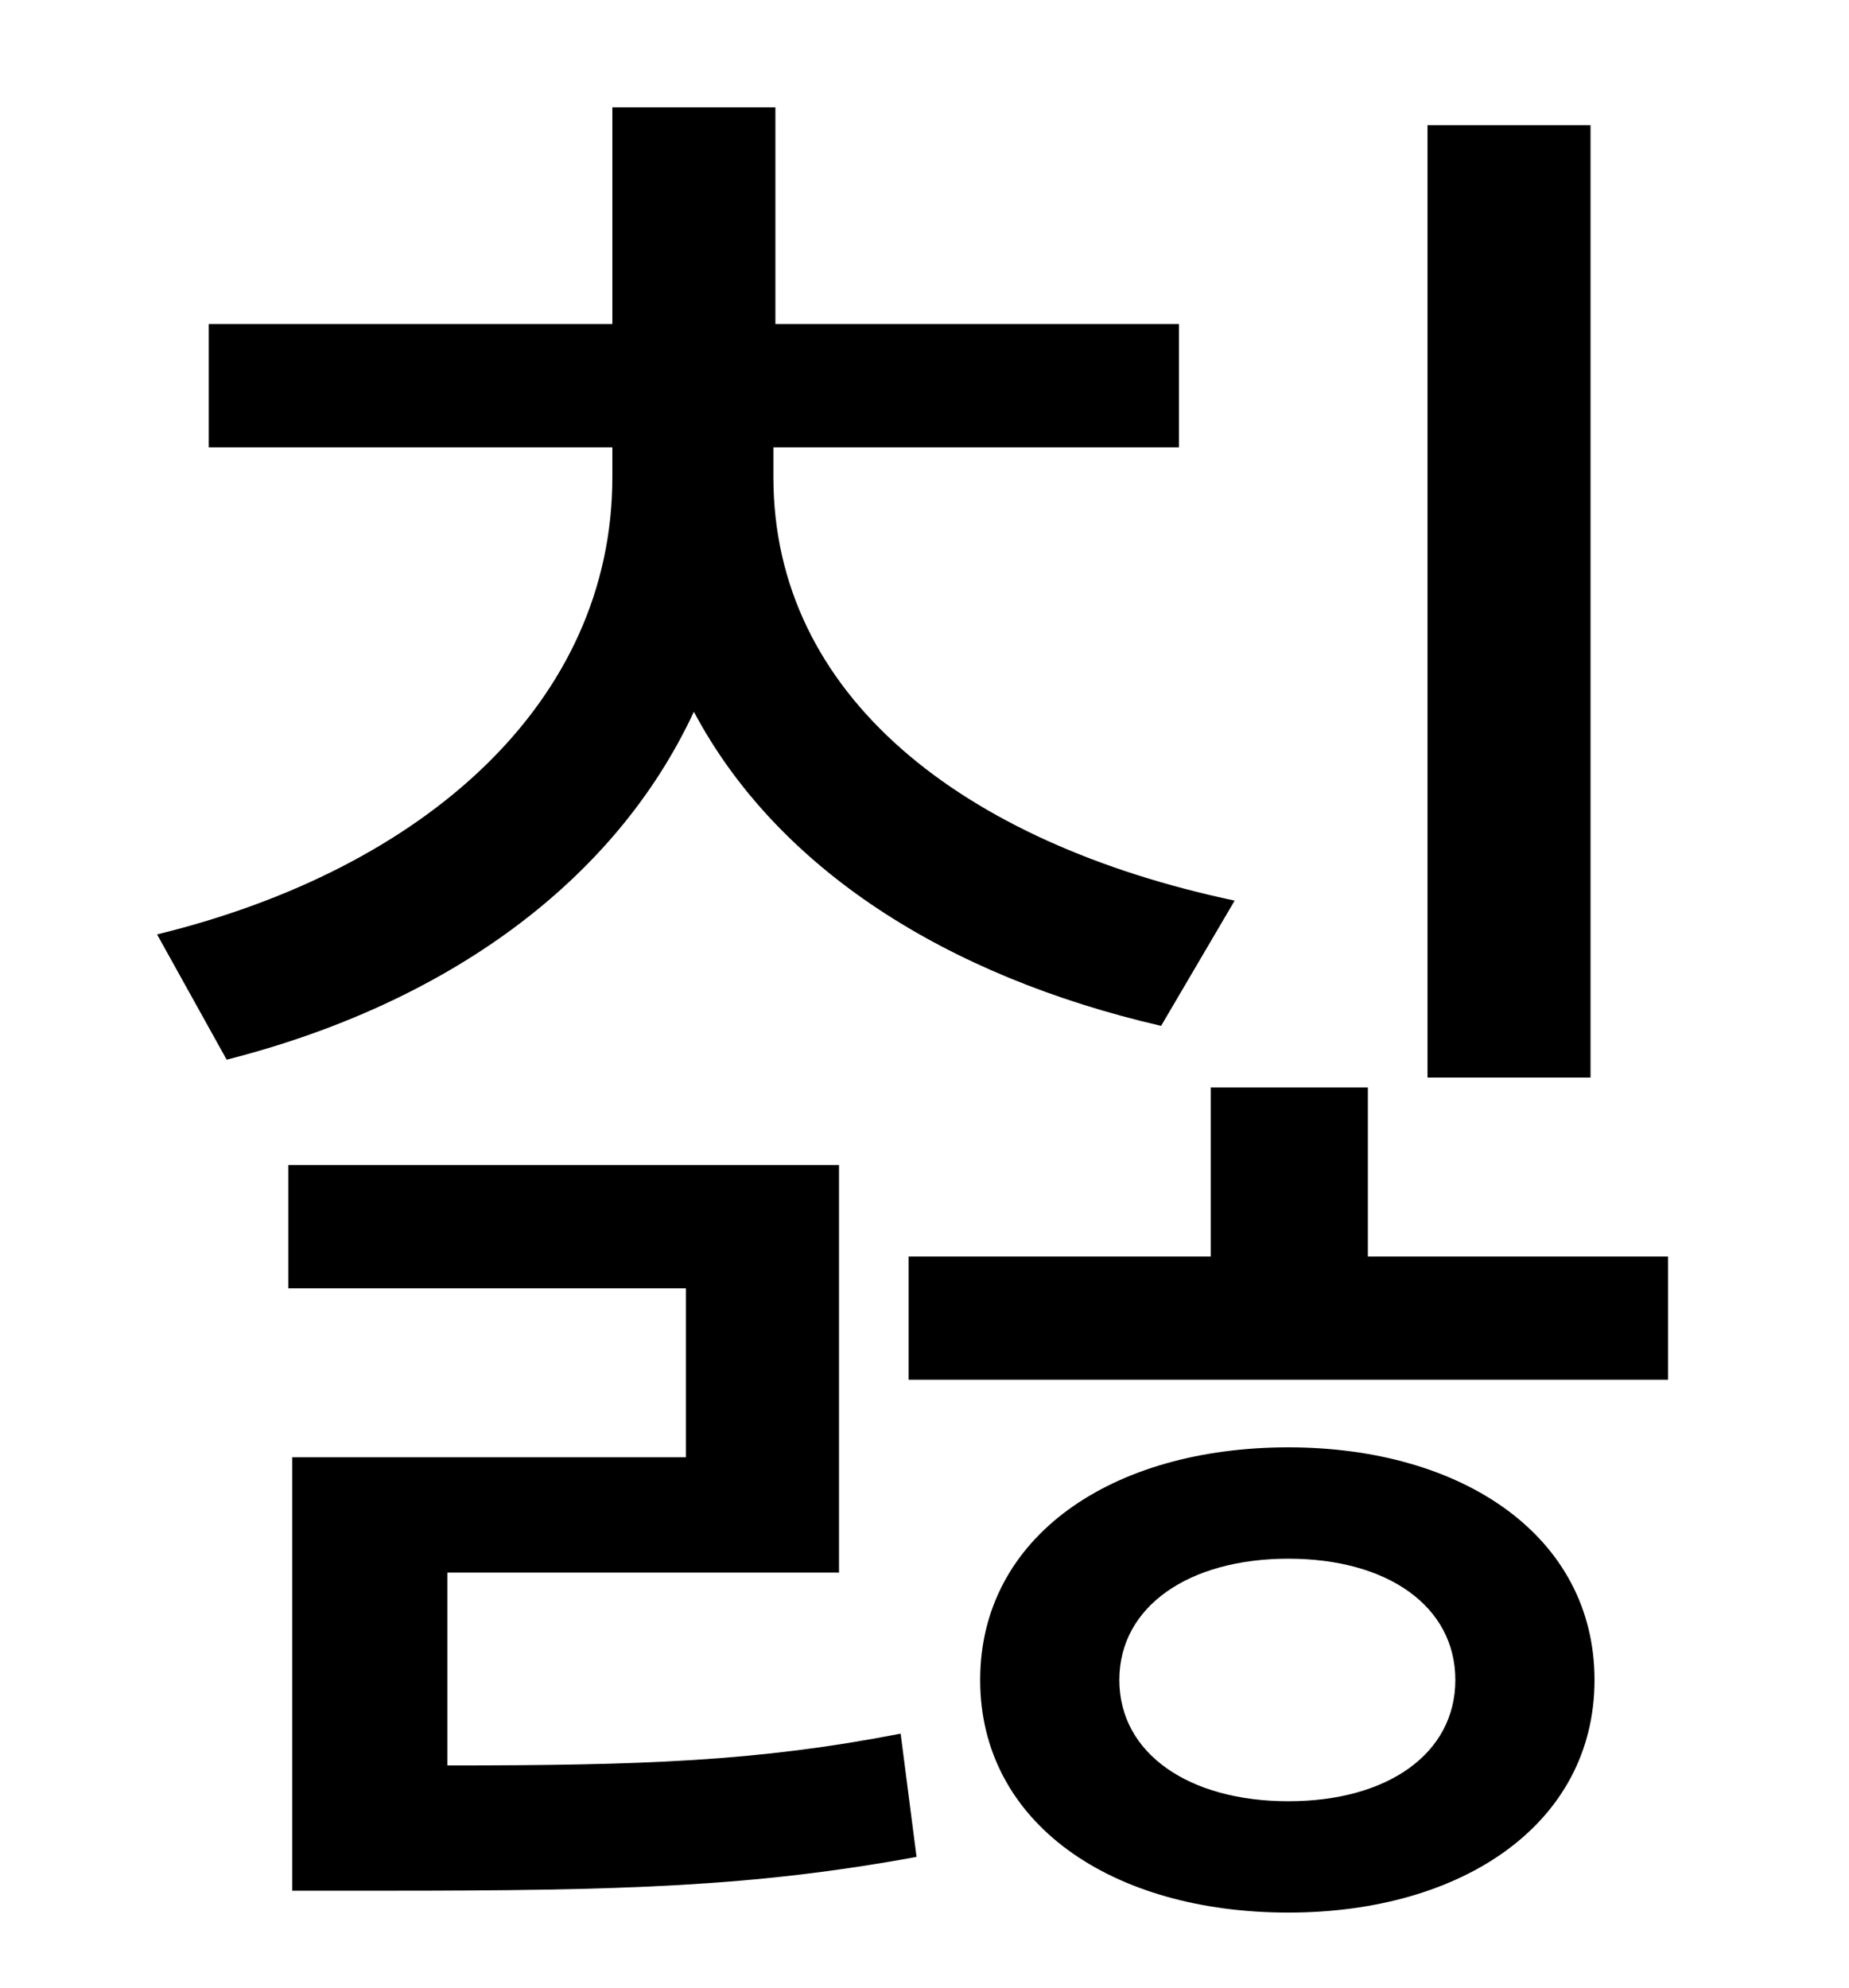 <?xml version="1.0" standalone="no"?>
<!DOCTYPE svg PUBLIC "-//W3C//DTD SVG 1.1//EN" "http://www.w3.org/Graphics/SVG/1.1/DTD/svg11.dtd" >
<svg xmlns="http://www.w3.org/2000/svg" xmlns:xlink="http://www.w3.org/1999/xlink" version="1.1" viewBox="-10 0 930 1000">
   <path fill="currentColor"
d="M790 63v479h-82v-479h82zM611 453l-37 63c-108 -25 -193 -79 -235 -158c-40 86 -125 147 -235 175l-35 -63c135 -33 229 -117 229 -230v-15h-203v-62h203v-109h82v109h203v62h-204v15c0 110 95 184 232 213zM215 791v97c98 0 156 -2 228 -16l8 62c-82 15 -147 17 -267 17
h-47v-218h198v-85h-200v-62h277v205h-197zM638 906c50 0 84 -24 84 -61s-34 -61 -84 -61s-85 24 -85 61s35 61 85 61zM638 728c88 0 154 45 154 117s-66 117 -154 117c-89 0 -155 -45 -155 -117s66 -117 155 -117zM678 632h151v62h-382v-62h152v-85h79v85z" />
</svg>
